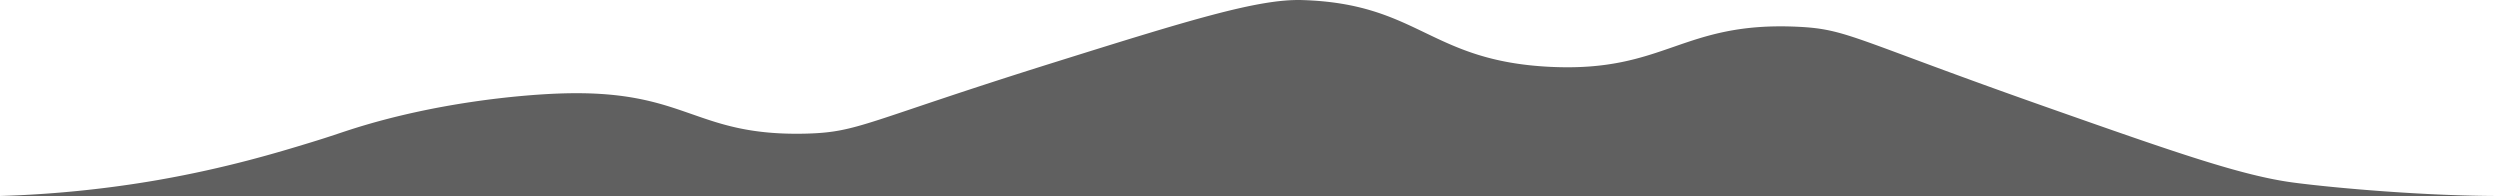 <svg xmlns="http://www.w3.org/2000/svg" viewBox="0 0 2040.94 160"><path d="M1670.27,210.75c-157.74-55.57-161.89-63.48-202.42-65.43-95.15-4.57-108,37.33-202.42,32.71-98.57-4.82-106.92-51.63-202.42-54.52-35.57-1.07-91.67,16.24-202.41,50.91-154.88,48.49-159.3,57-202.42,58.13-92.94,2.37-96.76-36.72-202.42-32.71-30.95,1.18-99.84,7.16-168.64,29.1-10.26,3.28-16.64,5.67-33.78,10.91-26.33,8.05-68.73,20.87-124,30.51A915.59,915.59,0,0,1,0,283.46H2040.94c-60.27,0-133.42-6.34-168.25-10.9C1830.67,267.06,1776.63,248.21,1670.27,210.75Z" transform="translate(0 -123.46)" style="fill:#606060"/></svg>